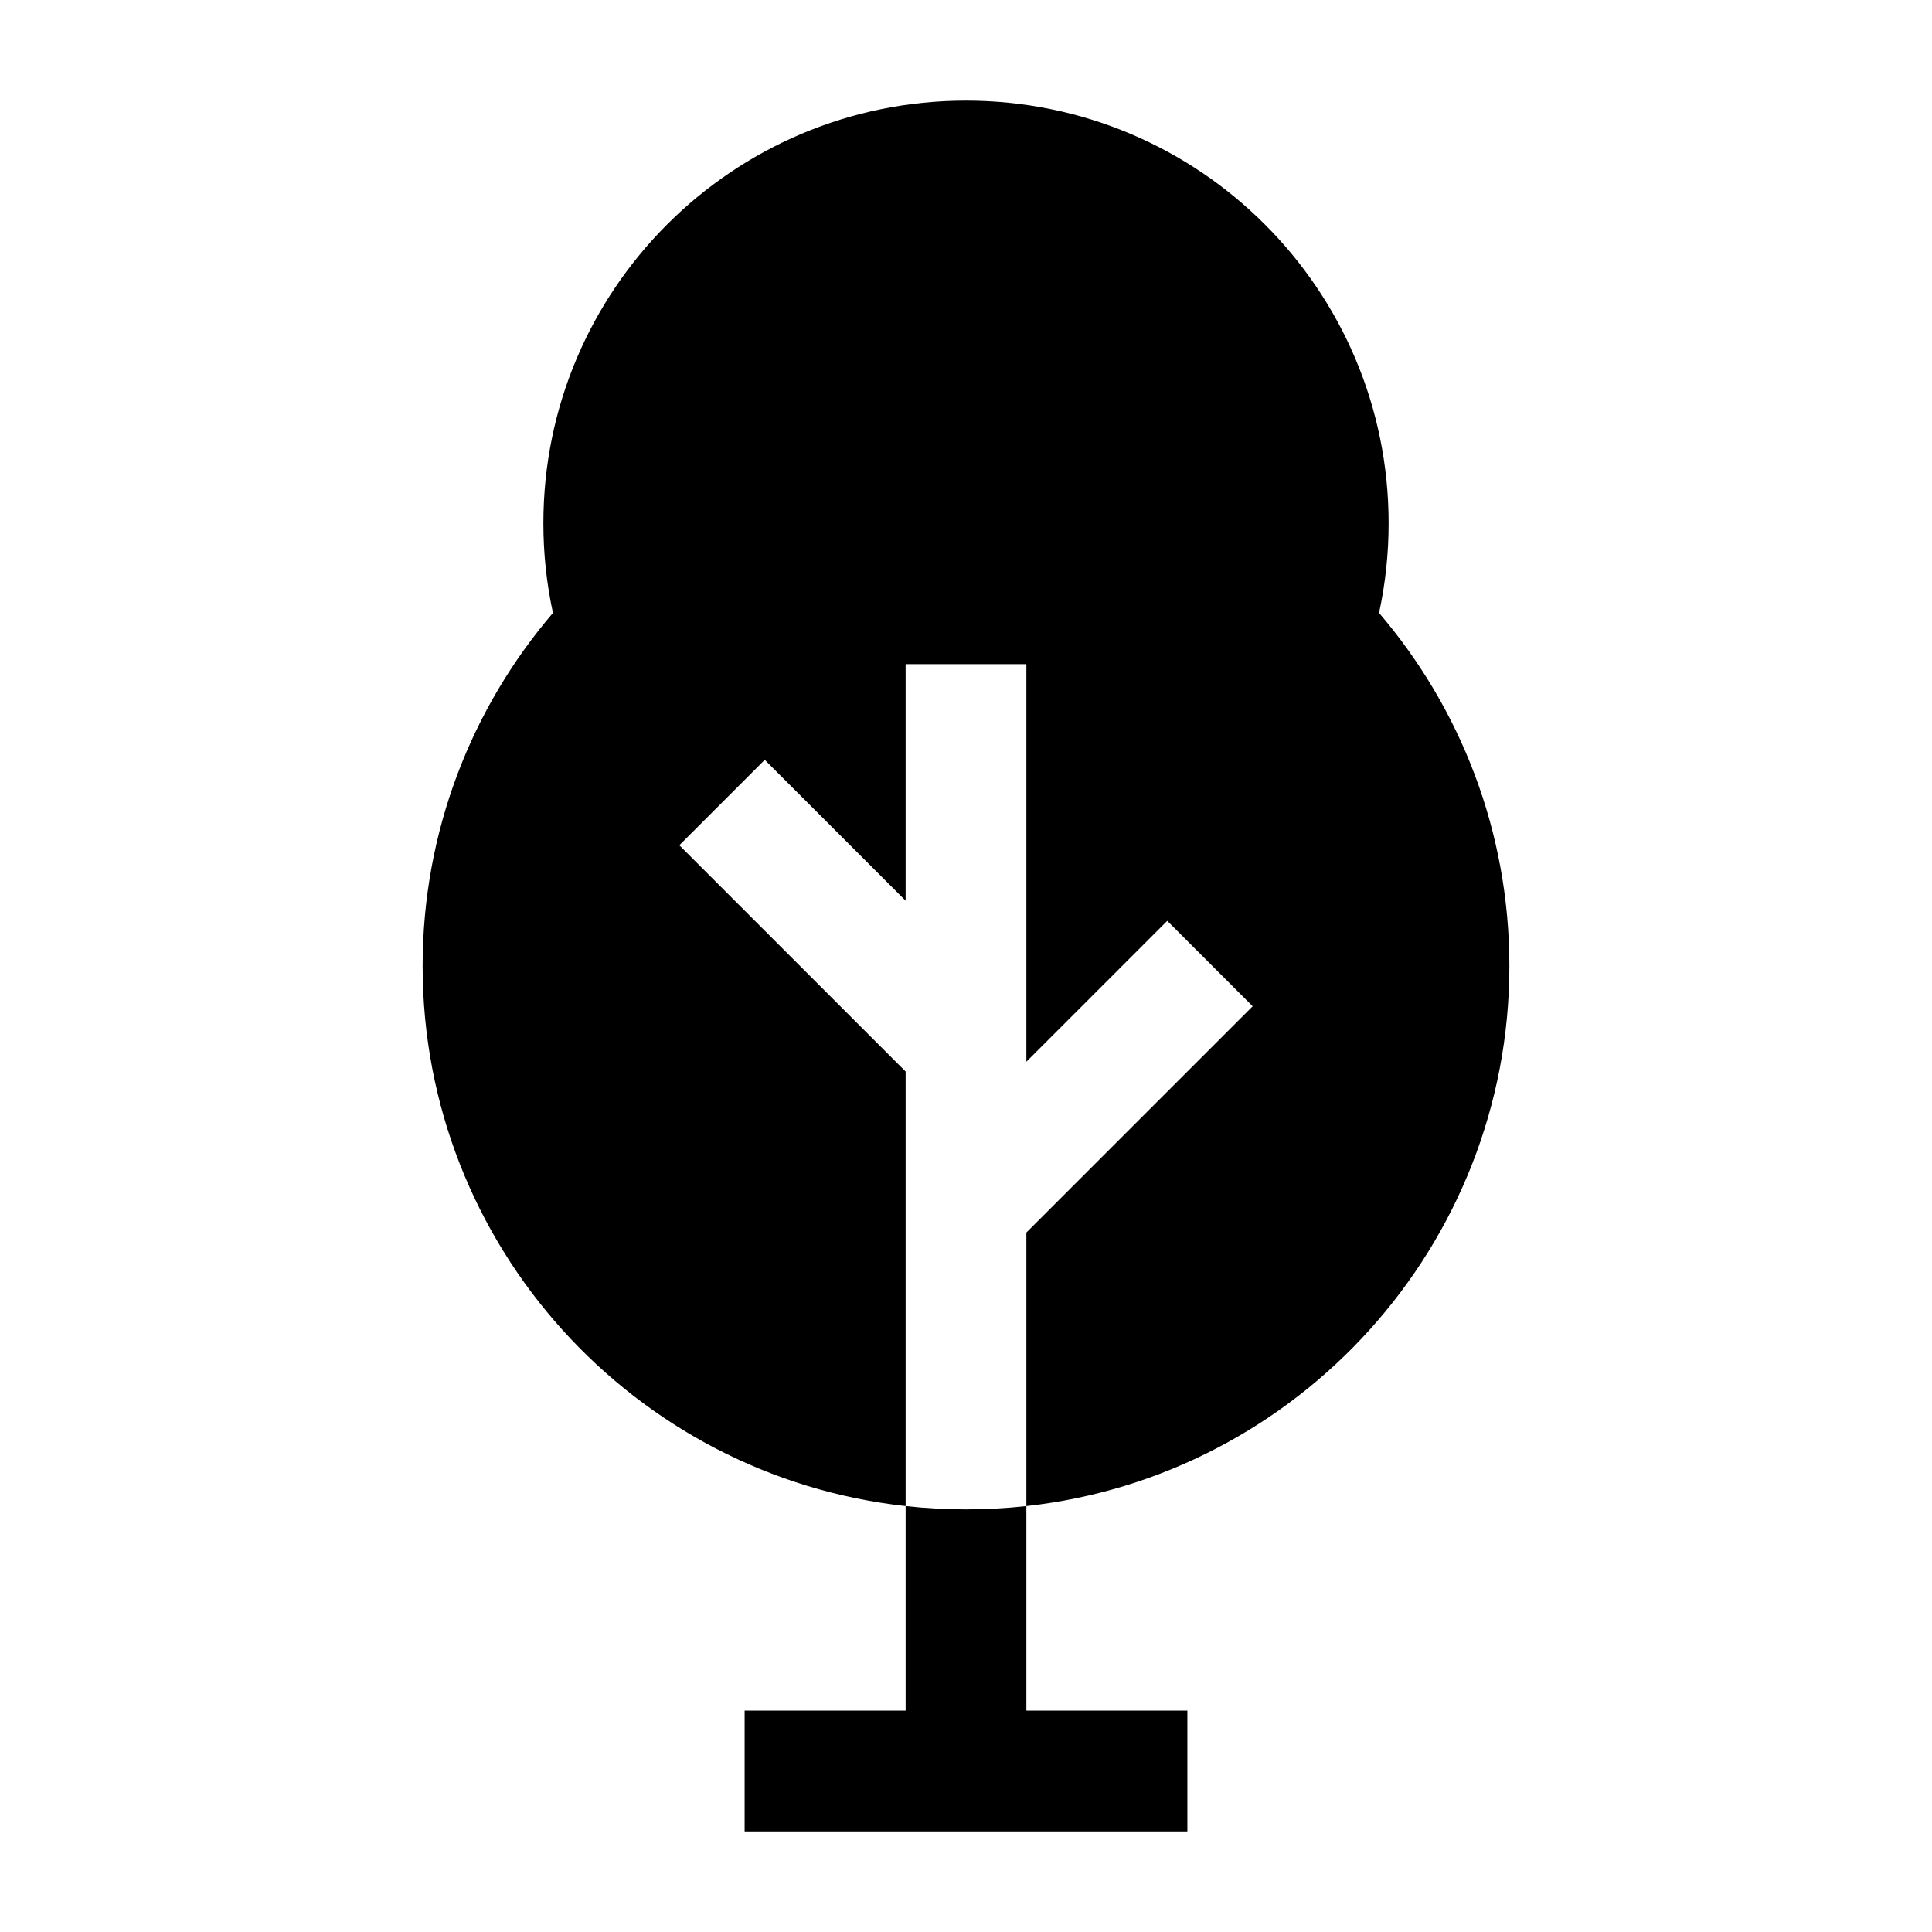 <svg width="24" height="24" viewBox="0 0 24 24" xmlns="http://www.w3.org/2000/svg">
    <path fill-rule="evenodd" clip-rule="evenodd" d="M12 1.25C9.101 1.25 6.75 3.6 6.75 6.5C6.75 6.882 6.791 7.255 6.869 7.614C5.86 8.794 5.25 10.326 5.25 12C5.25 15.475 7.875 18.336 11.25 18.709V13.311L8.439 10.5L9.5 9.439L11.25 11.189V8.25H12.75V13.189L14.5 11.439L15.561 12.5L12.75 15.311V18.709C16.125 18.336 18.75 15.474 18.75 12C18.75 10.326 18.14 8.794 17.131 7.614C17.209 7.255 17.25 6.882 17.25 6.5C17.25 3.6 14.899 1.25 12 1.25Z"/>
    <path fill-rule="evenodd" clip-rule="evenodd" d="M11.25 18.709V21.25H9.25V22.75H14.75V21.25H12.75V18.709C12.504 18.736 12.254 18.75 12 18.75C11.746 18.75 11.496 18.736 11.25 18.709Z"/>
</svg>
